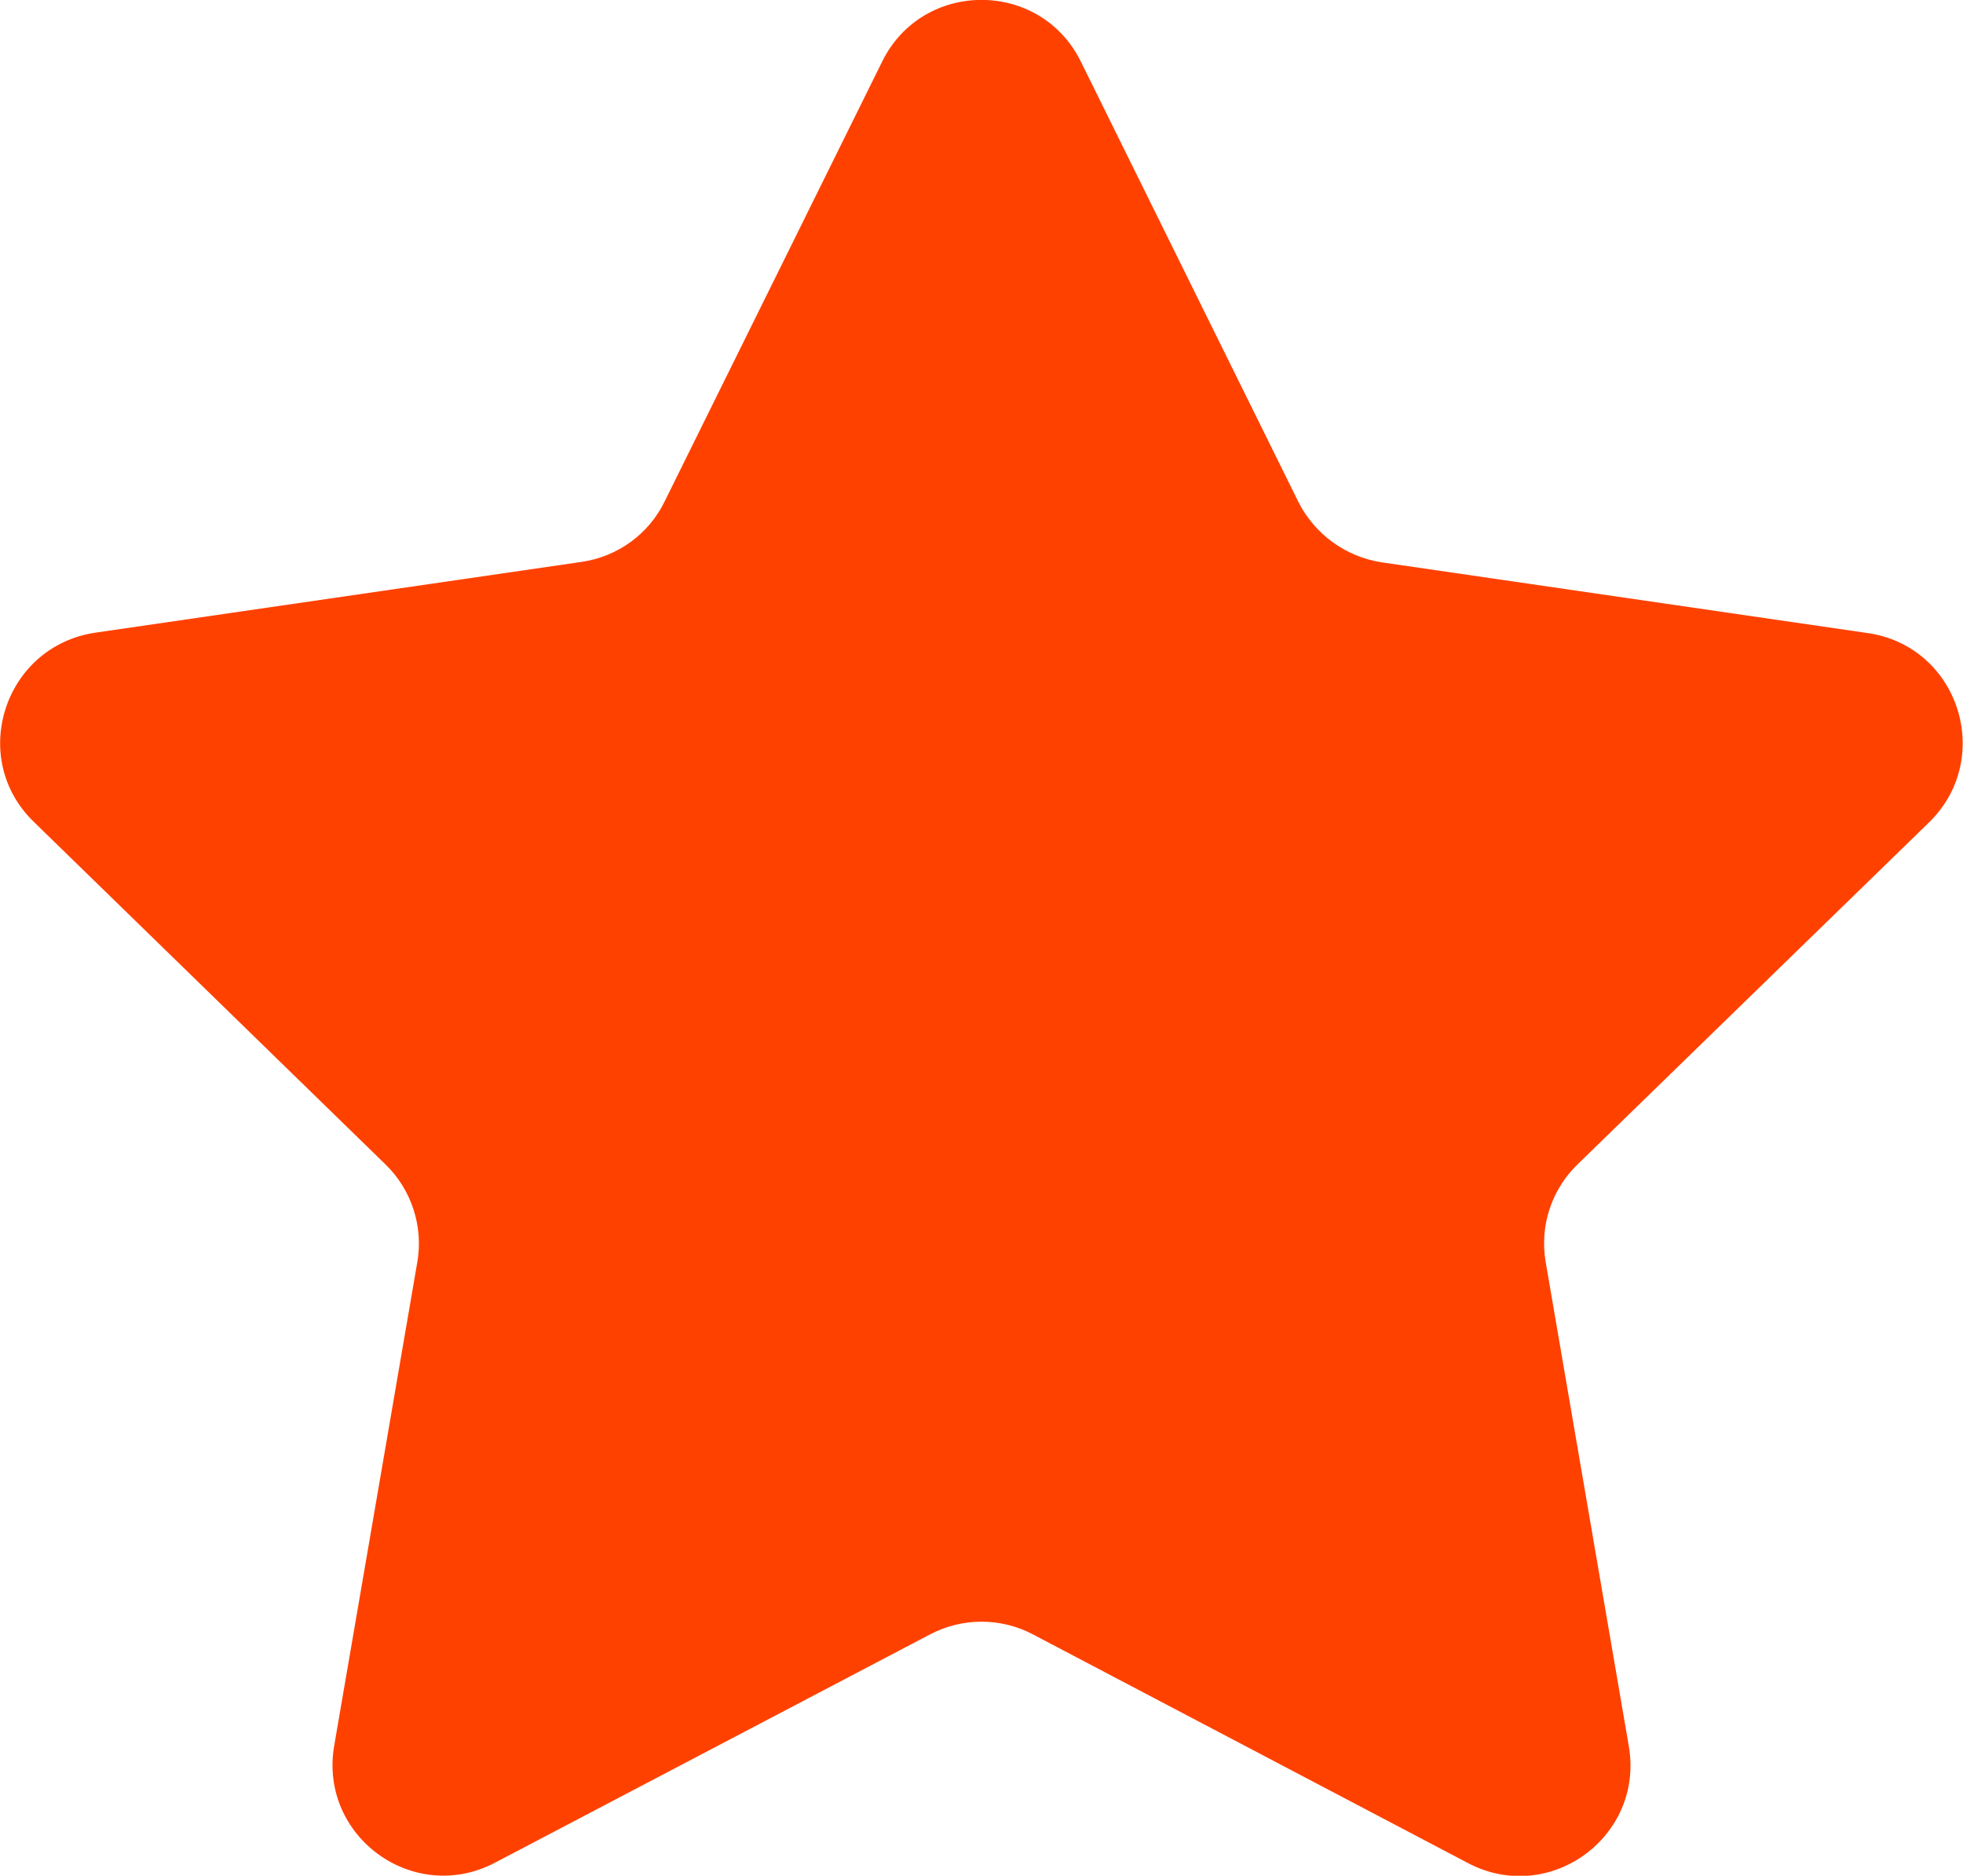 <?xml version="1.0" encoding="utf-8"?>
<!-- Generator: Adobe Illustrator 22.1.0, SVG Export Plug-In . SVG Version: 6.00 Build 0)  -->
<svg version="1.1" id="Layer_1" xmlns="http://www.w3.org/2000/svg" xmlns:xlink="http://www.w3.org/1999/xlink" x="0px" y="0px"
	 viewBox="0 0 494 472" style="enable-background:new 0 0 494 472;" xml:space="preserve">
<style type="text/css">
	.st0{fill:#FF4100;}
	.st1{fill:#FF00A5;}
	.st2{fill:#FFC300;}
	.st3{fill:#00E66E;}
	.st4{fill:#41FF69;}
	.st5{fill:#6900FF;}
</style>
<path class="st0" d="M272,15.5l54.7,110.7c4.1,8.2,11.9,13.9,21,15.3l122.3,17.8c22.9,3.3,32,31.4,15.5,47.6L397,293
	c-6.6,6.4-9.6,15.6-8,24.7l20.9,121.7c3.9,22.8-20,40.2-40.5,29.4L260,411.3c-8.1-4.3-17.9-4.3-26,0l-109.4,57.4
	c-20.5,10.8-44.4-6.6-40.5-29.4L105,317.7c1.6-9-1.4-18.3-8-24.7L8.5,206.8c-16.6-16.1-7.4-44.2,15.5-47.6l122.3-17.8
	c9.1-1.3,17-7,21-15.3L222,15.5C232.2-5.2,261.8-5.2,272,15.5z"/>
<rect x="-539" y="-814.8" class="st1" width="214" height="214"/>
<rect x="-1153" y="-814.8" class="st2" width="214" height="214"/>
<rect x="32" y="-814.8" class="st0" width="214" height="214"/>
<rect x="630" y="-814.8" class="st3" width="214" height="214"/>
<rect x="870" y="-814.8" class="st4" width="214" height="214"/>
<rect x="1247" y="-814.8" class="st5" width="214" height="214"/>
</svg>
